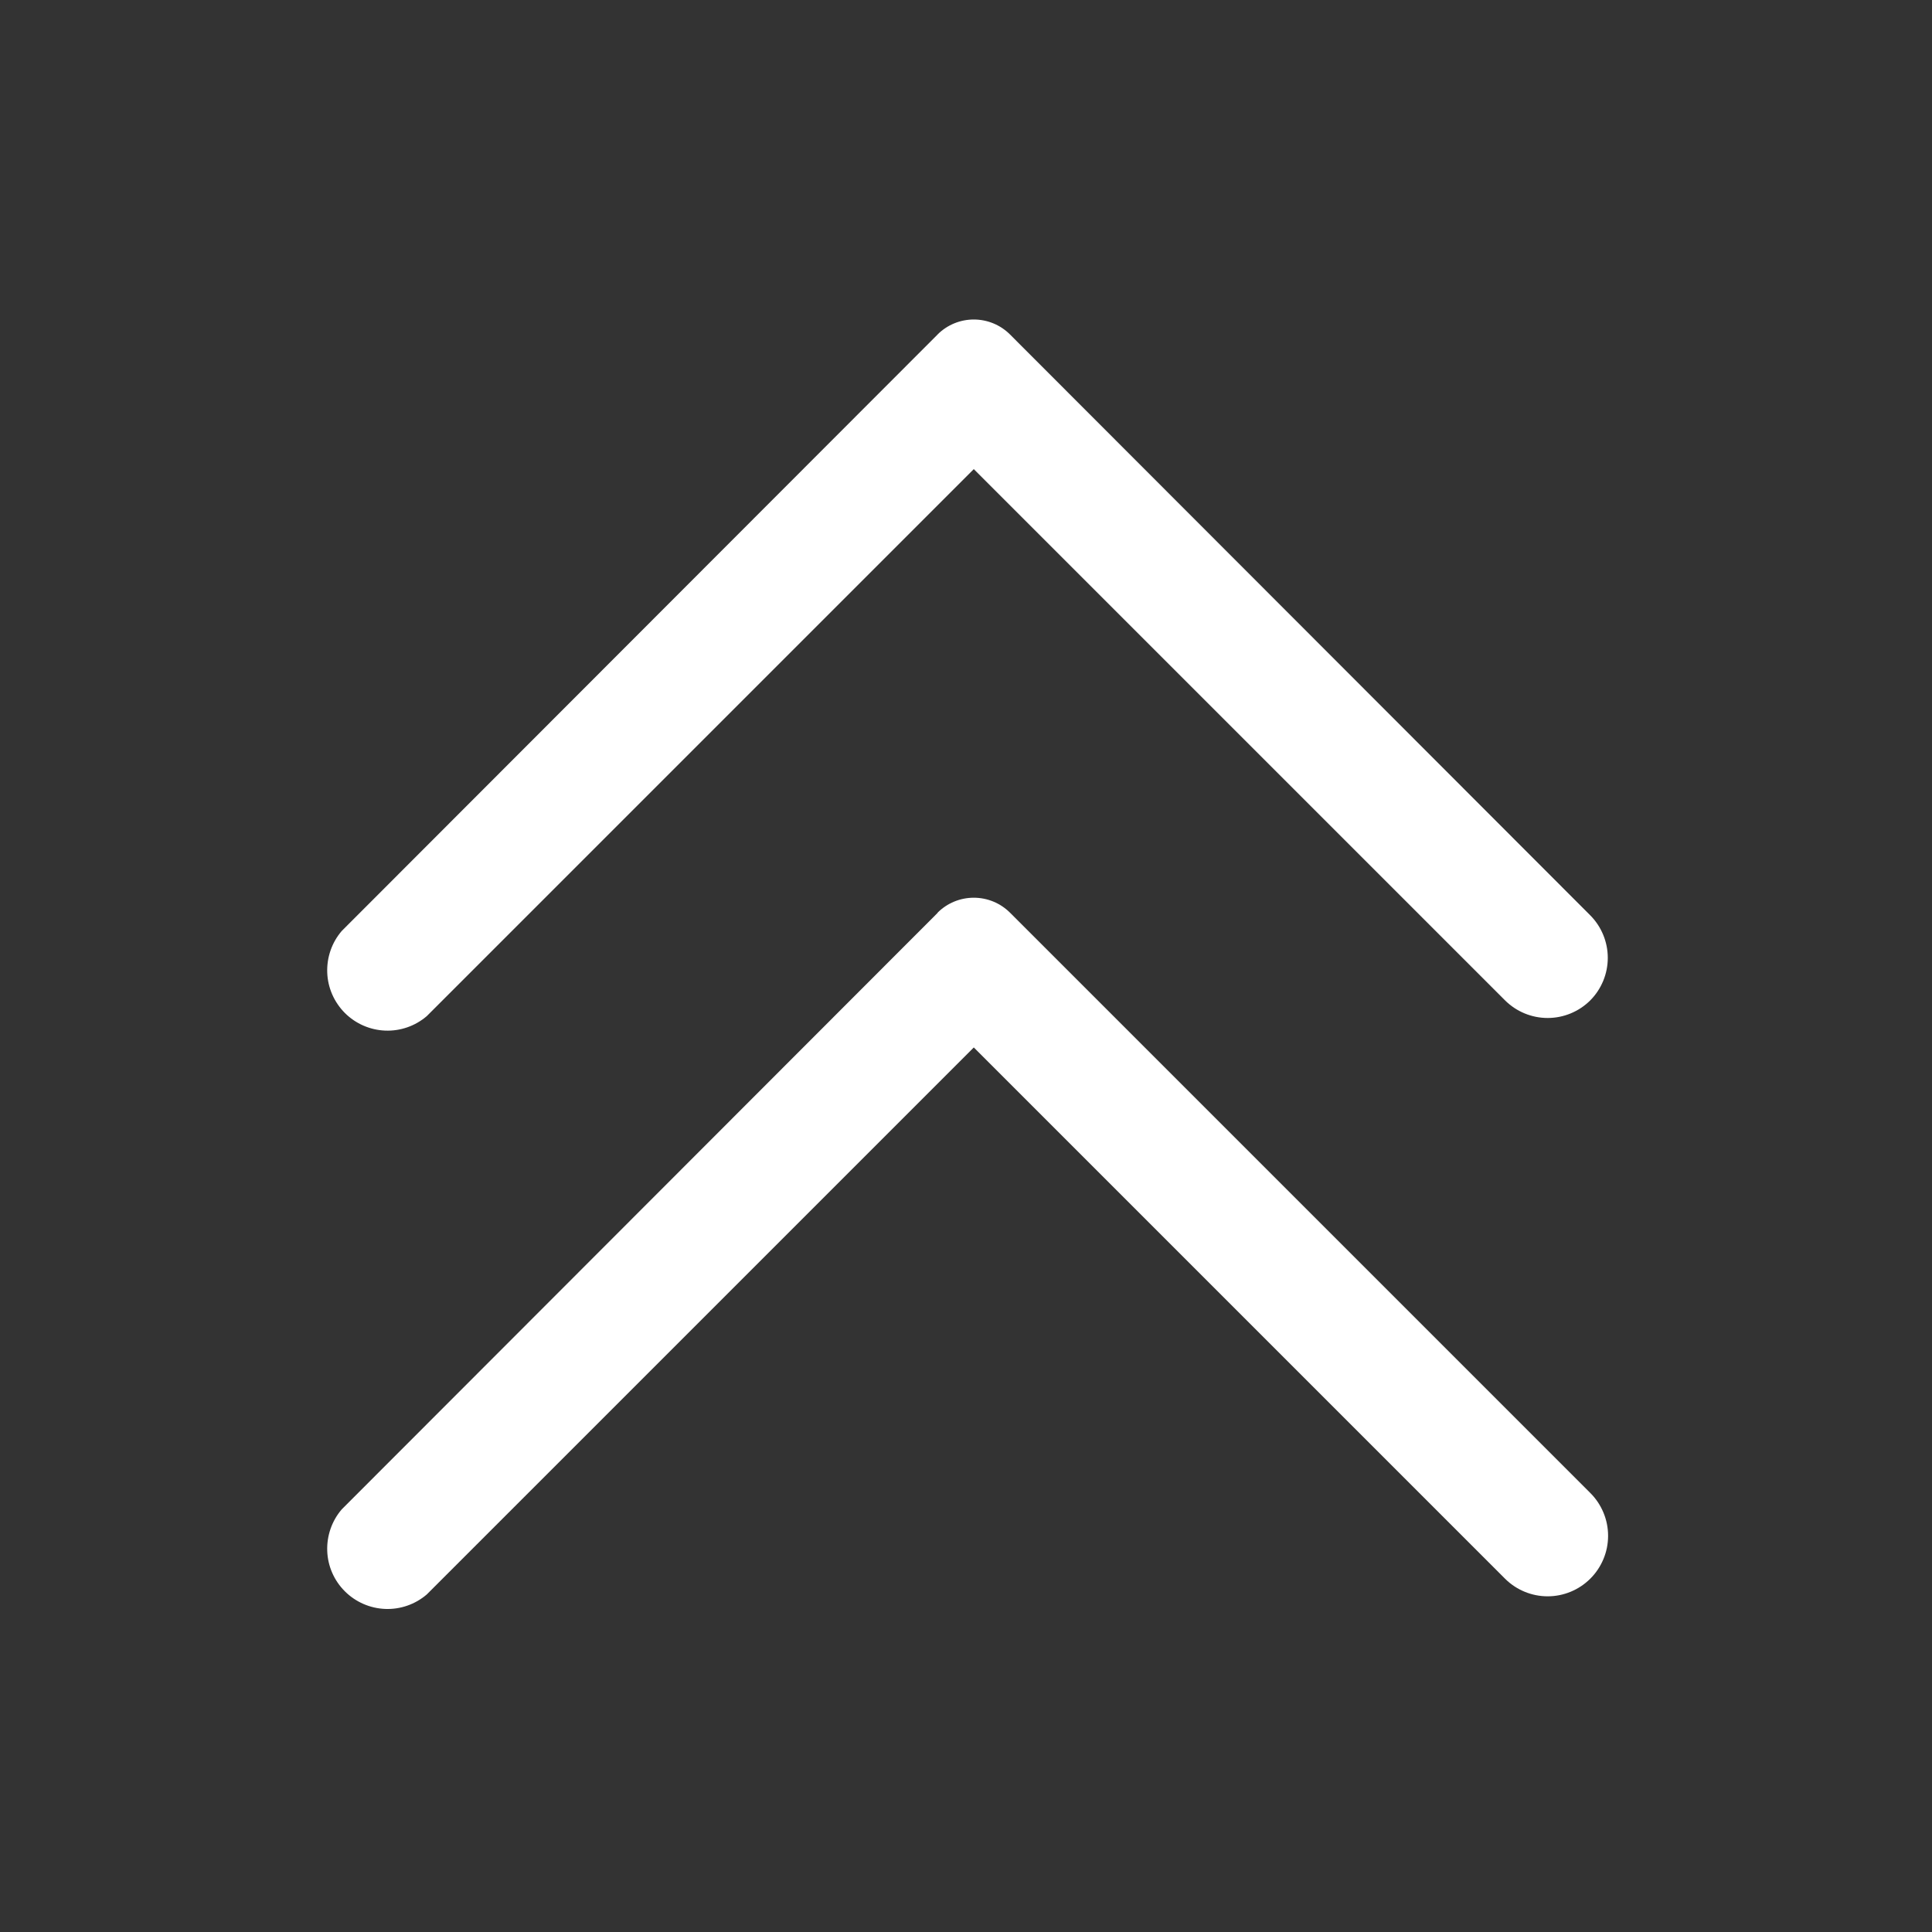 <!-- Generated by IcoMoon.io -->
<svg version="1.1" xmlns="http://www.w3.org/2000/svg" width="32" height="32" viewBox="0 0 32 32">
<rect x="0" y="0" width="32" height="32" fill="#333333" stroke="none"/>
<title>arrow_next_right_icon-3</title>
<path fill="#fff" d="M15.53 15.12l-9.87 9.88c-0.164 0.191-0.249 0.437-0.24 0.689s0.114 0.491 0.292 0.668c0.178 0.178 0.417 0.282 0.668 0.292s0.498-0.076 0.689-0.24l9.060-9.060 8.8 8.8c0.187 0.186 0.441 0.291 0.705 0.291s0.518-0.105 0.705-0.291v0c0.094-0.093 0.168-0.204 0.219-0.326s0.077-0.252 0.077-0.385-0.026-0.263-0.077-0.385c-0.051-0.122-0.125-0.233-0.219-0.326l-9.61-9.61c-0.159-0.159-0.375-0.248-0.6-0.248s-0.441 0.089-0.6 0.248v0z"></path>
<path fill="#fff" d="M15.53 5.54l-9.87 9.88c-0.164 0.191-0.249 0.437-0.24 0.689s0.114 0.49 0.292 0.669c0.178 0.178 0.417 0.282 0.668 0.292s0.498-0.076 0.689-0.24l9.060-9.060 8.8 8.8c0.187 0.186 0.441 0.291 0.705 0.291s0.518-0.105 0.705-0.291c0.186-0.187 0.291-0.441 0.291-0.705s-0.105-0.518-0.291-0.705l-9.61-9.62c-0.159-0.159-0.375-0.248-0.6-0.248s-0.441 0.089-0.6 0.248v0z"></path>
</svg>
